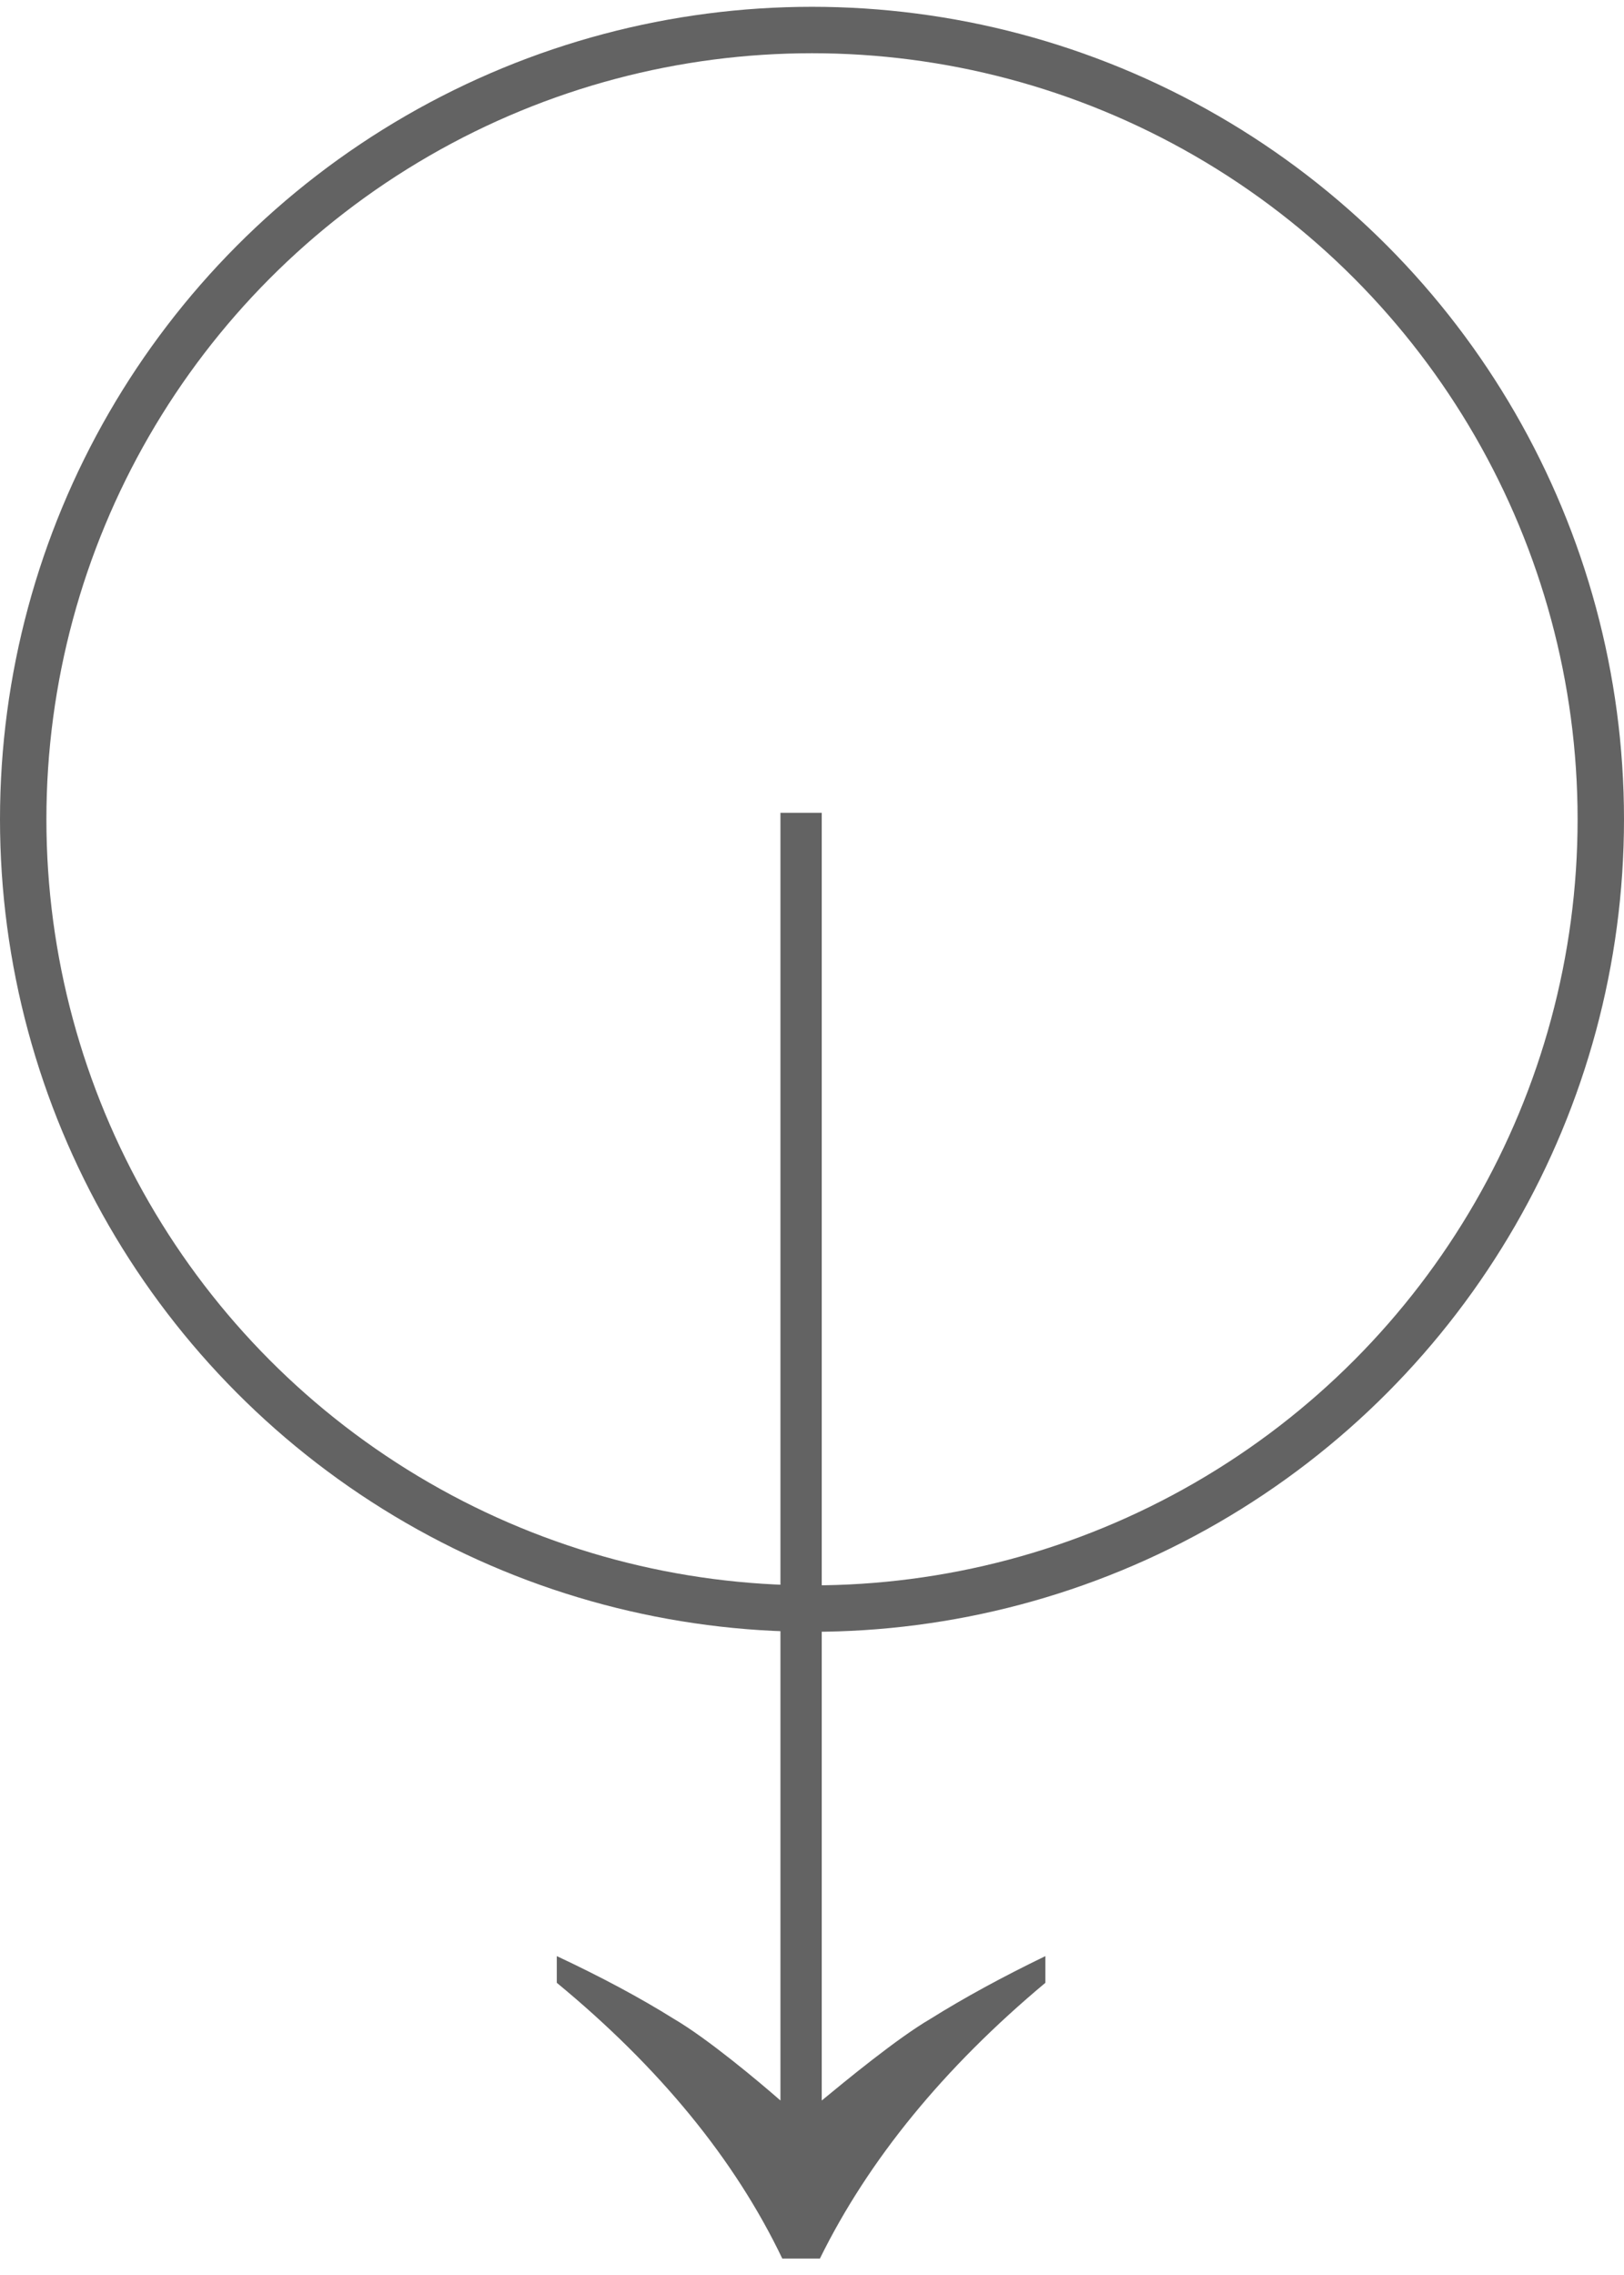 <svg width="70" height="98" fill="none" xmlns="http://www.w3.org/2000/svg"><path d="M33.72 97.293c-2.04-4.26-5.28-8.22-9.72-11.88v-1.15c1.92.9 3.6 1.8 5.04 2.7 1.44.84 3.64 2.68 4.6 3.52v-55.47h1.78v55.47c1.02-.84 3.25-2.68 4.69-3.52 1.44-.9 3.09-1.8 4.95-2.7v1.15c-4.38 3.66-7.62 7.62-9.72 11.88h-1.62z" fill="#636363"/><circle cx="35" cy="35.293" r="34" stroke="#636363" stroke-width="2"/></svg>